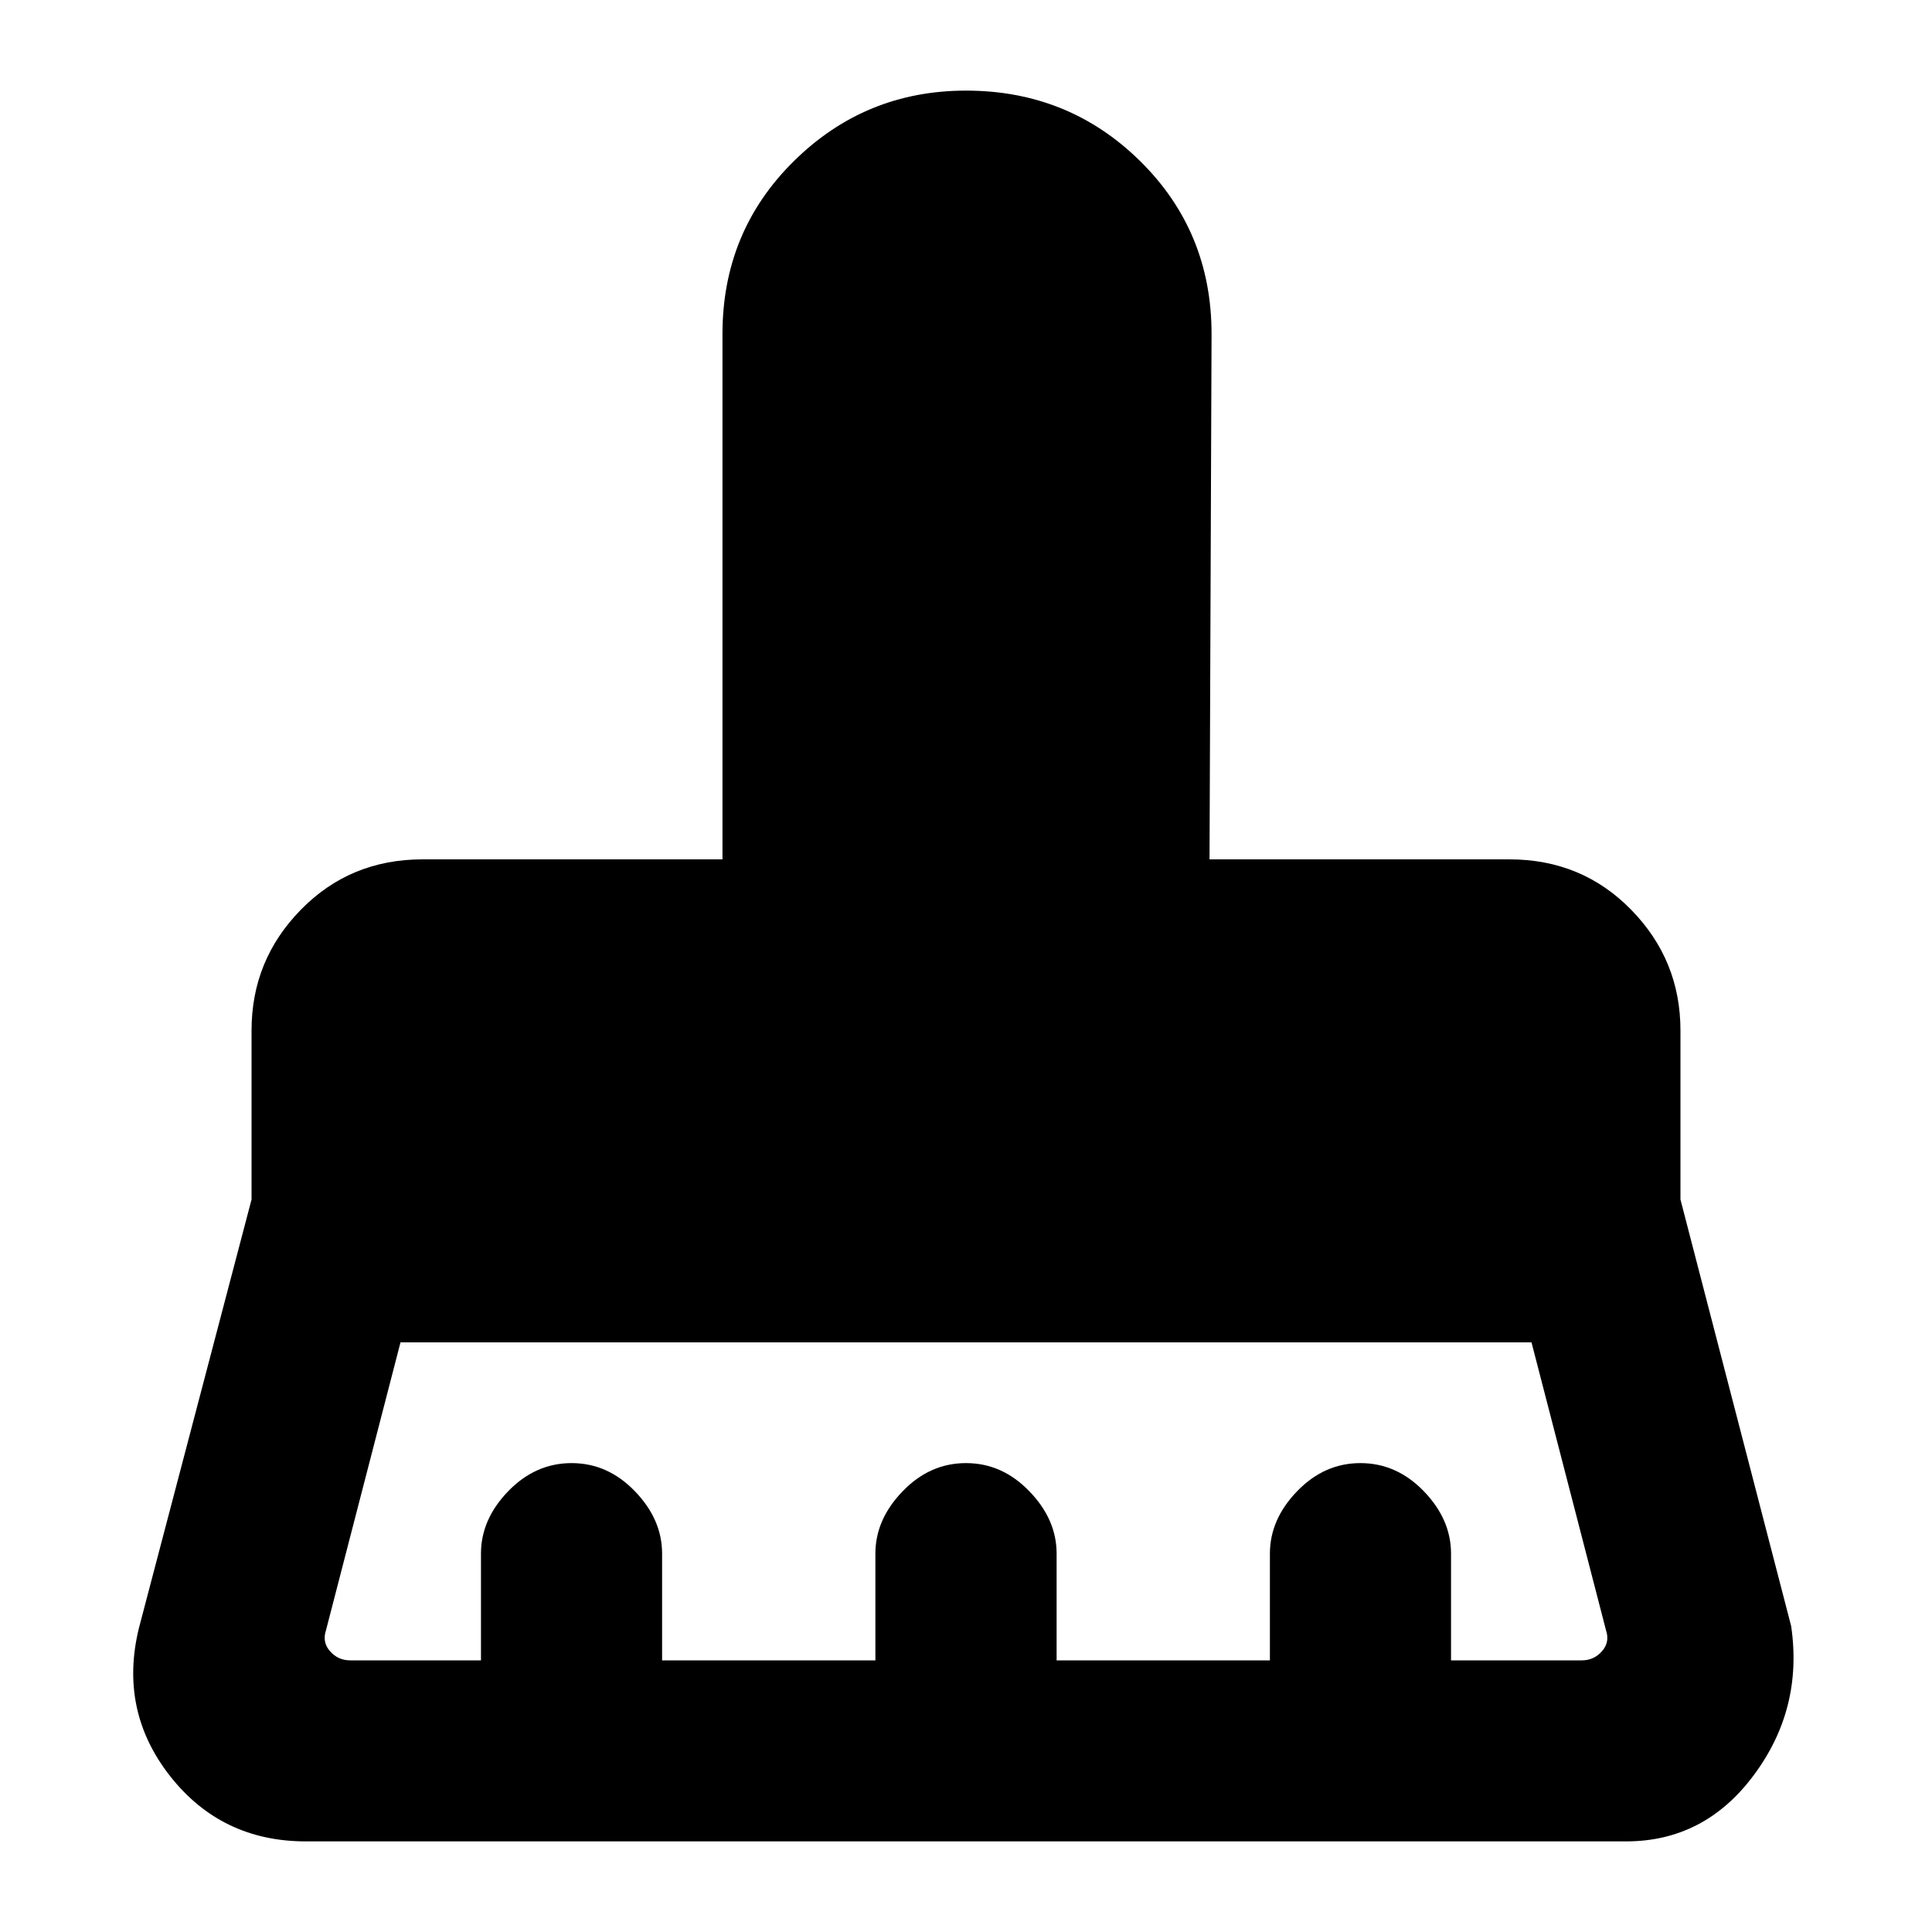 <svg xmlns="http://www.w3.org/2000/svg" height="20" width="20"><path d="M3.625 17.188h1.354v-1.105q0-.354.281-.645.282-.292.657-.292.375 0 .656.292.281.291.281.645v1.105h2.208v-1.105q0-.354.282-.645.281-.292.656-.292t.656.292q.282.291.282.645v1.105h2.208v-1.105q0-.354.281-.645.281-.292.656-.292t.657.292q.281.291.281.645v1.105h1.354q.125 0 .208-.094.084-.094.042-.219l-.771-2.979H4.146l-.771 2.979q-.042.125.042.219.083.094.208.094Zm13.208 1.874H3.167q-.875 0-1.407-.677-.531-.677-.322-1.531l1.166-4.437v-1.75q0-.729.511-1.25.51-.521 1.26-.521h3.104V3.458q0-1.062.74-1.791Q8.958.938 10 .938q1.062 0 1.802.729t.74 1.791l-.021 5.438h3.104q.75 0 1.26.521.511.521.511 1.25v1.75l1.146 4.416q.125.855-.386 1.542-.51.687-1.323.687Z"/></svg>